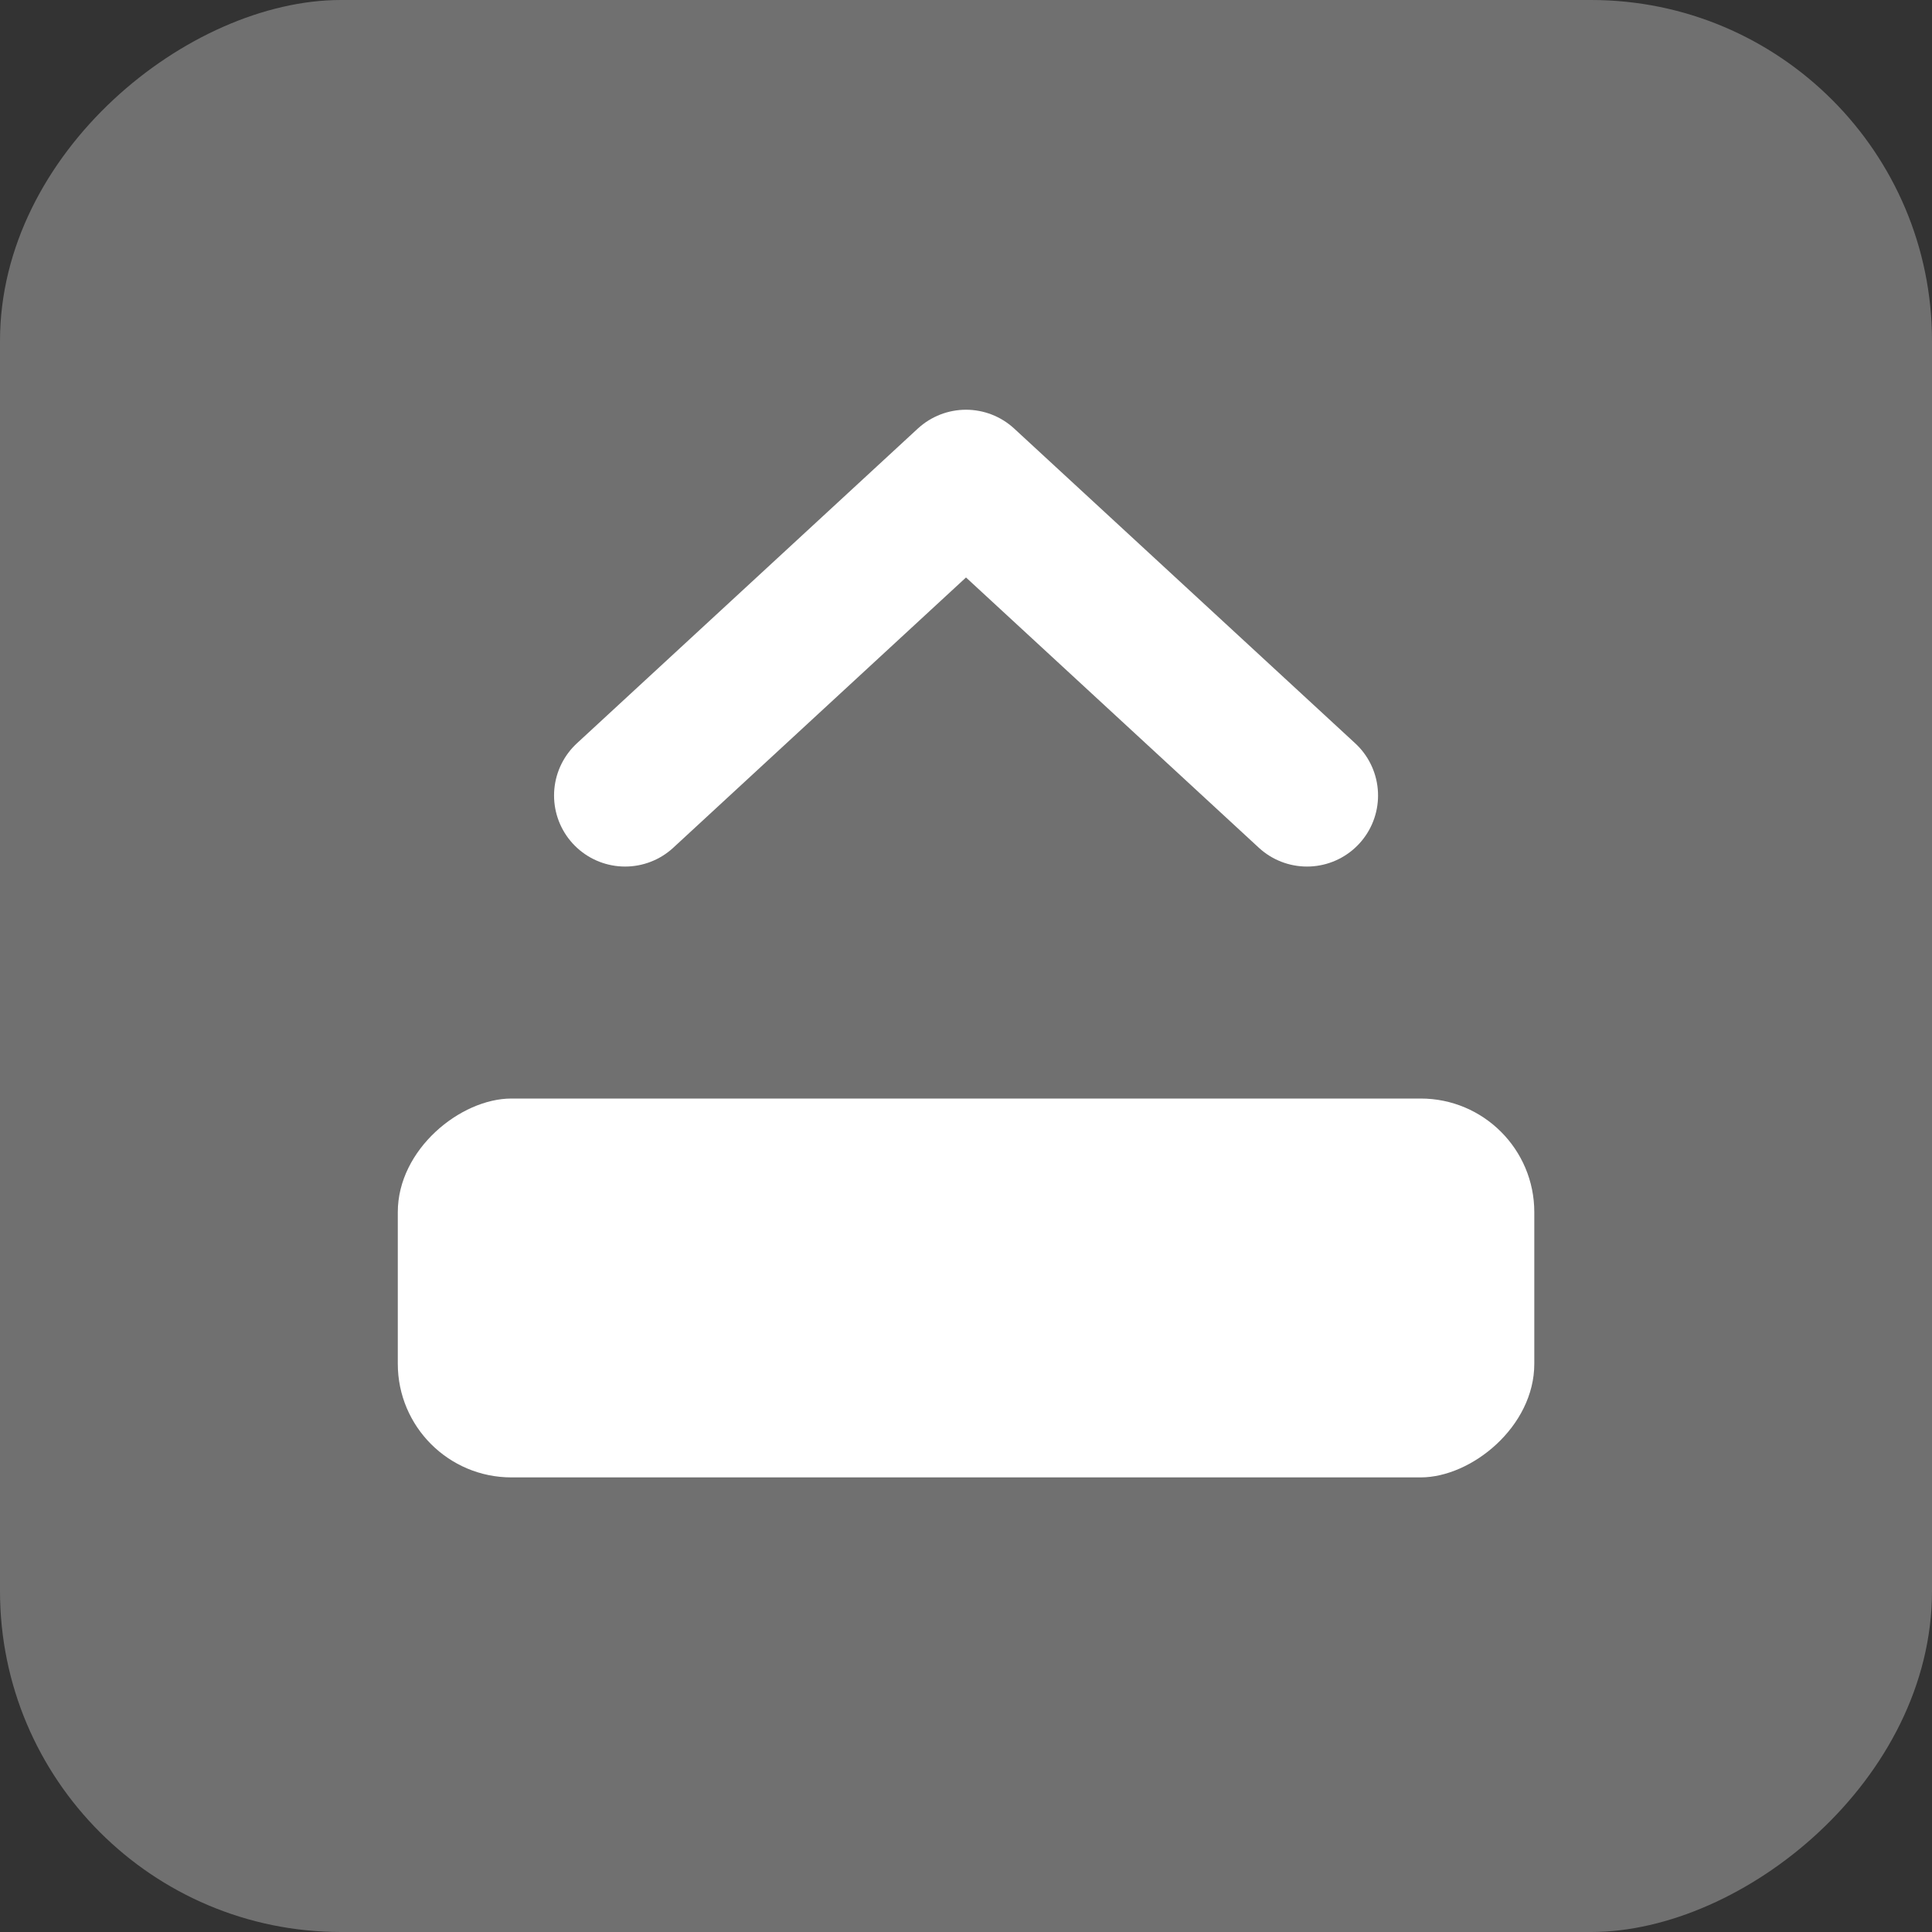 <svg width="20" height="20" viewBox="0 0 20 20" fill="none" xmlns="http://www.w3.org/2000/svg">
<rect x="0" y="0" width="20" height="20" fill="#333333" stroke="none"/>
<rect y="20" width="20" height="20" rx="3.529" transform="rotate(-90 0 20)" fill="#707070"/>
<rect x="4.118" y="15.294" width="3.922" height="11.765" rx="1.176" transform="rotate(-90 4.118 15.294)" fill="white"/>
<path d="M6.471 8.235L10 4.977L13.53 8.235" stroke="white" stroke-width="1.471" stroke-linecap="round" stroke-linejoin="round"/>
</svg>
